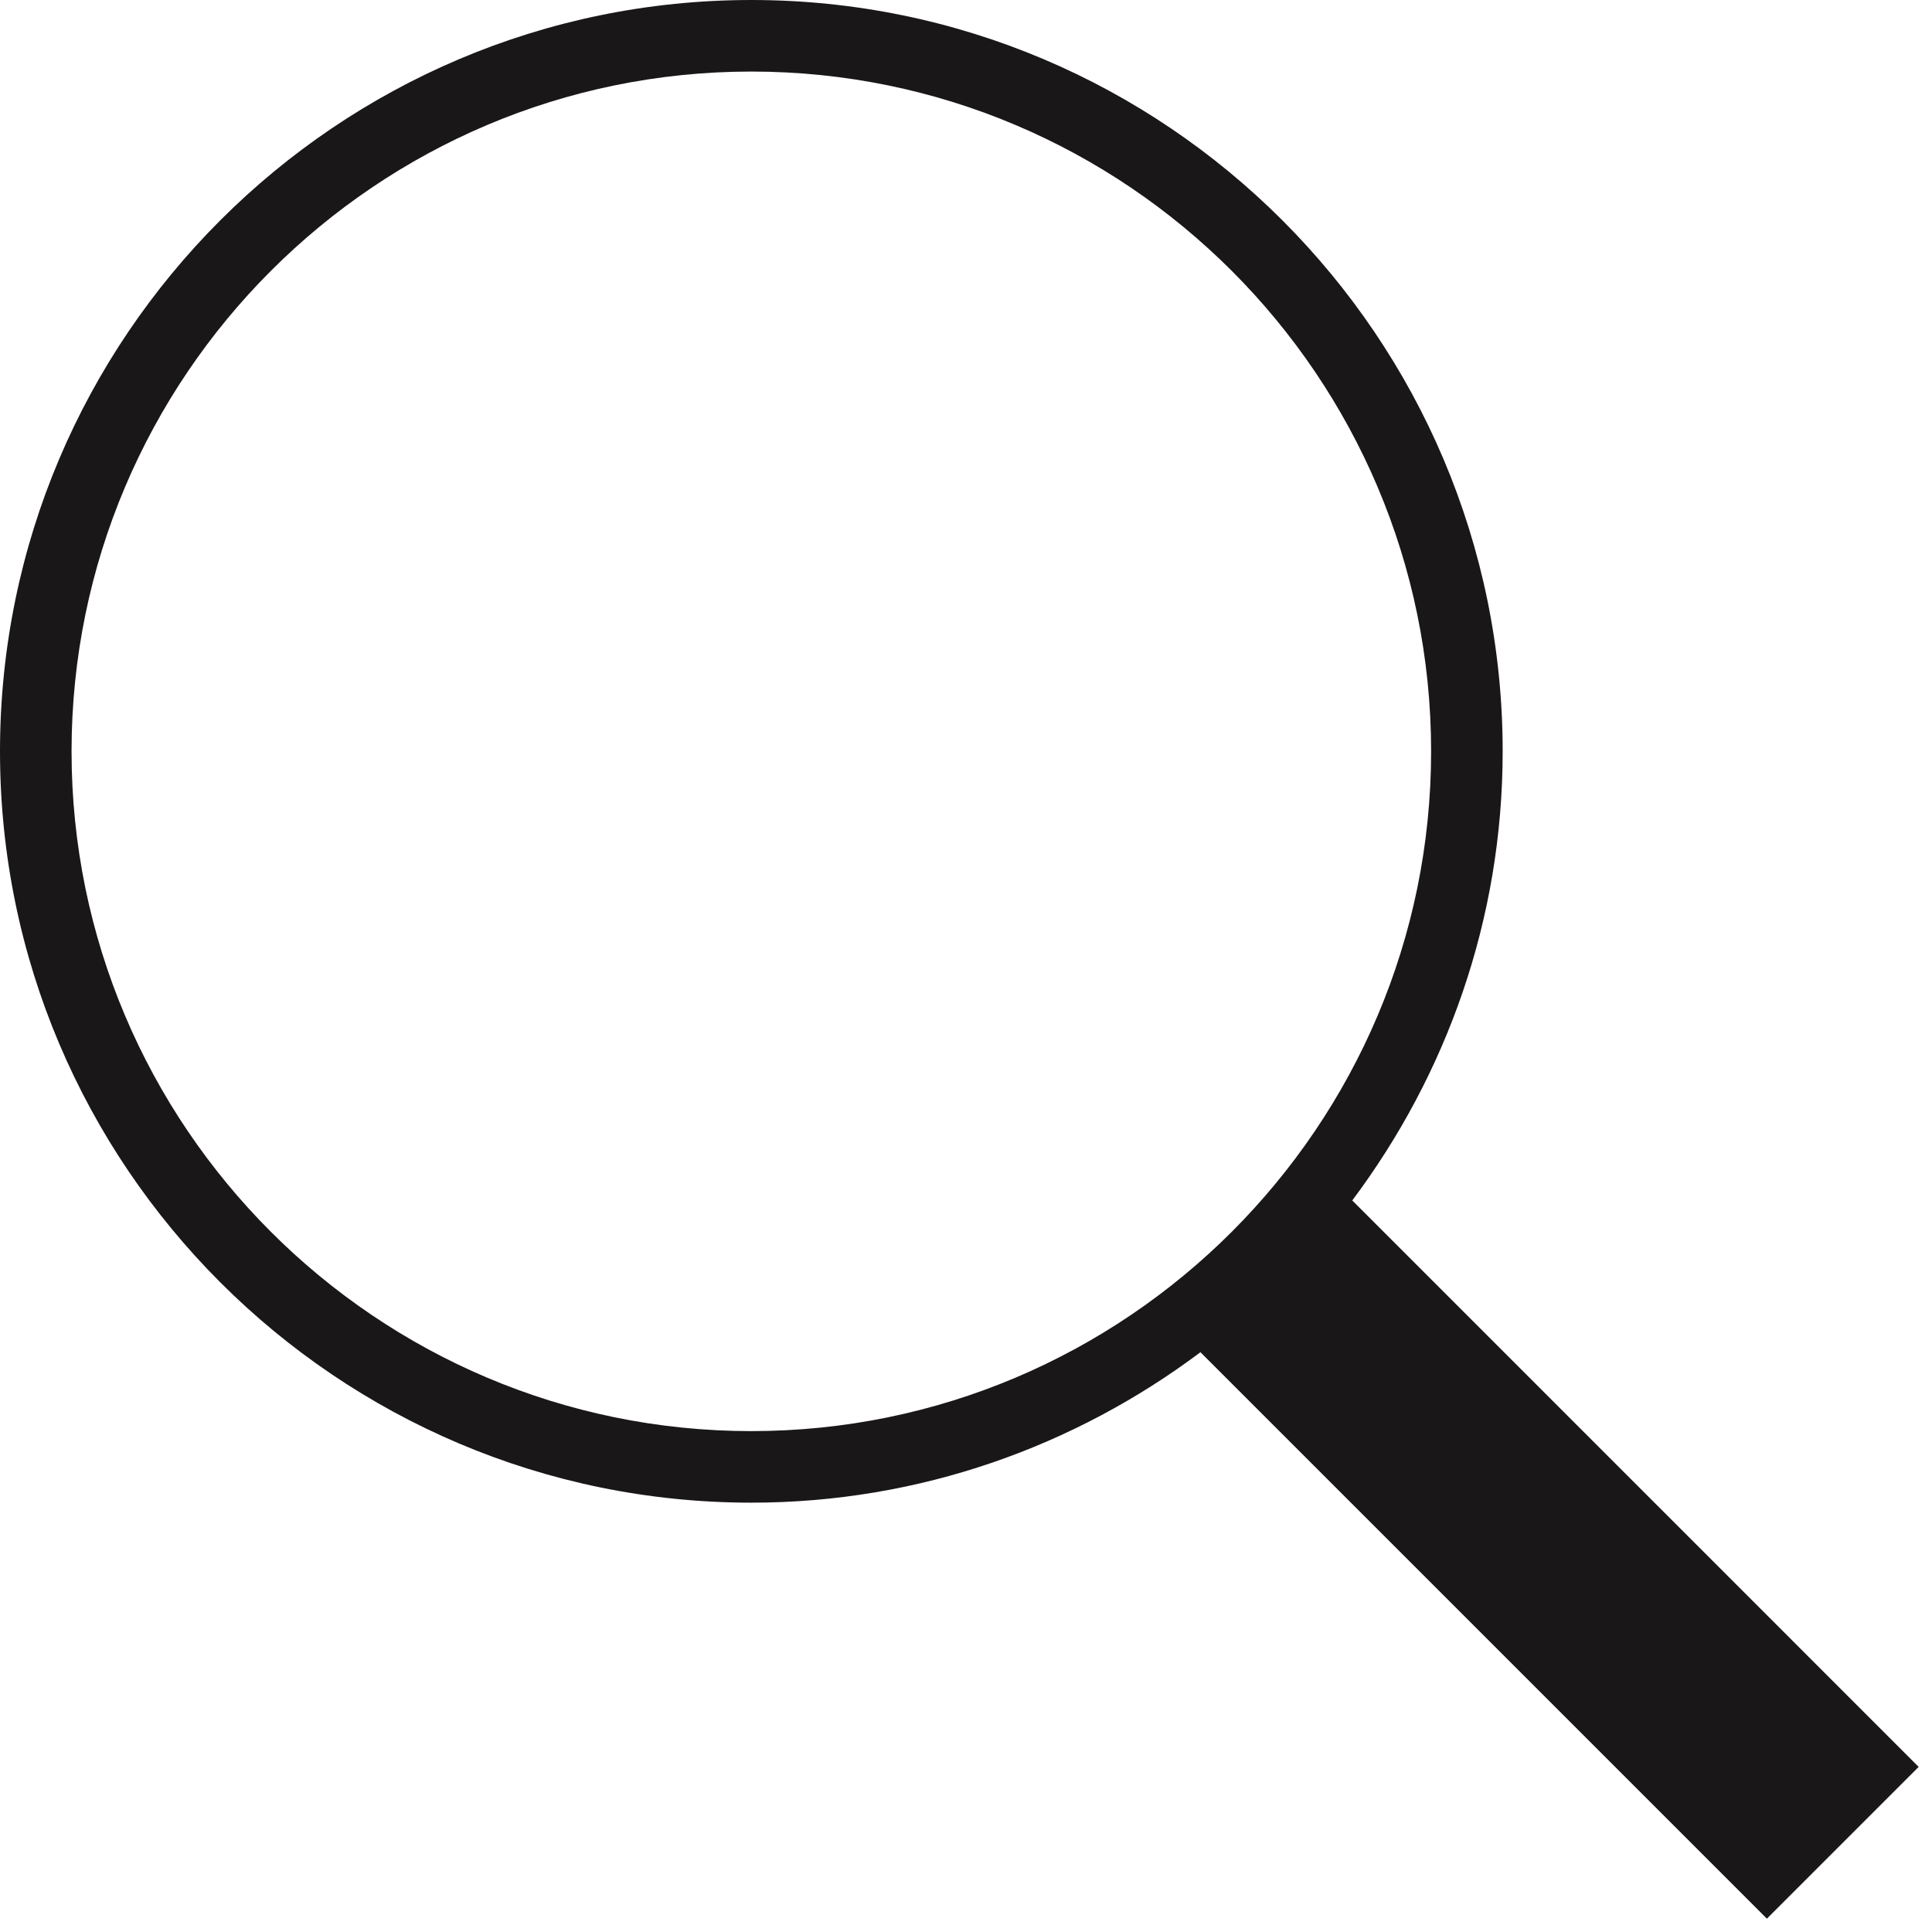 <?xml version="1.0" encoding="UTF-8" standalone="no"?>
<svg width="54px" height="54px" viewBox="0 0 54 54" version="1.1" xmlns="http://www.w3.org/2000/svg" xmlns:xlink="http://www.w3.org/1999/xlink" xmlns:sketch="http://www.bohemiancoding.com/sketch/ns">
    <!-- Generator: Sketch 3.2.2 (9983) - http://www.bohemiancoding.com/sketch -->
    <title>377 - Search (Solid)</title>
    <desc>Created with Sketch.</desc>
    <defs></defs>
    <g id="Page-1" stroke="none" stroke-width="1" fill="none" fill-rule="evenodd" sketch:type="MSPage">
        <g id="Icons" sketch:type="MSArtboardGroup" transform="translate(-485, -361)" fill="#1A1718">
            <g id="377---Search-(Solid)" sketch:type="MSLayerGroup" transform="translate(485, 361)">
                <path d="M53.627,49.385 L37.796,33.553 C40.423,30.046 42,25.709 42,21 C42,9.42 32.58,0 21,0 C9.42,0 0,9.42 0,21 C0,32.58 9.42,42 21,42 C25.709,42 30.046,40.423 33.553,37.795 L49.385,53.627 L53.627,49.385 L53.627,49.385 Z M2,21 C2,10.523 10.523,2 21,2 C31.477,2 40,10.523 40,21 C40,31.477 31.477,40 21,40 C10.523,40 2,31.477 2,21 L2,21 Z" id="Fill-709" sketch:type="MSShapeGroup"></path>
            </g>
        </g>
    </g>
</svg>